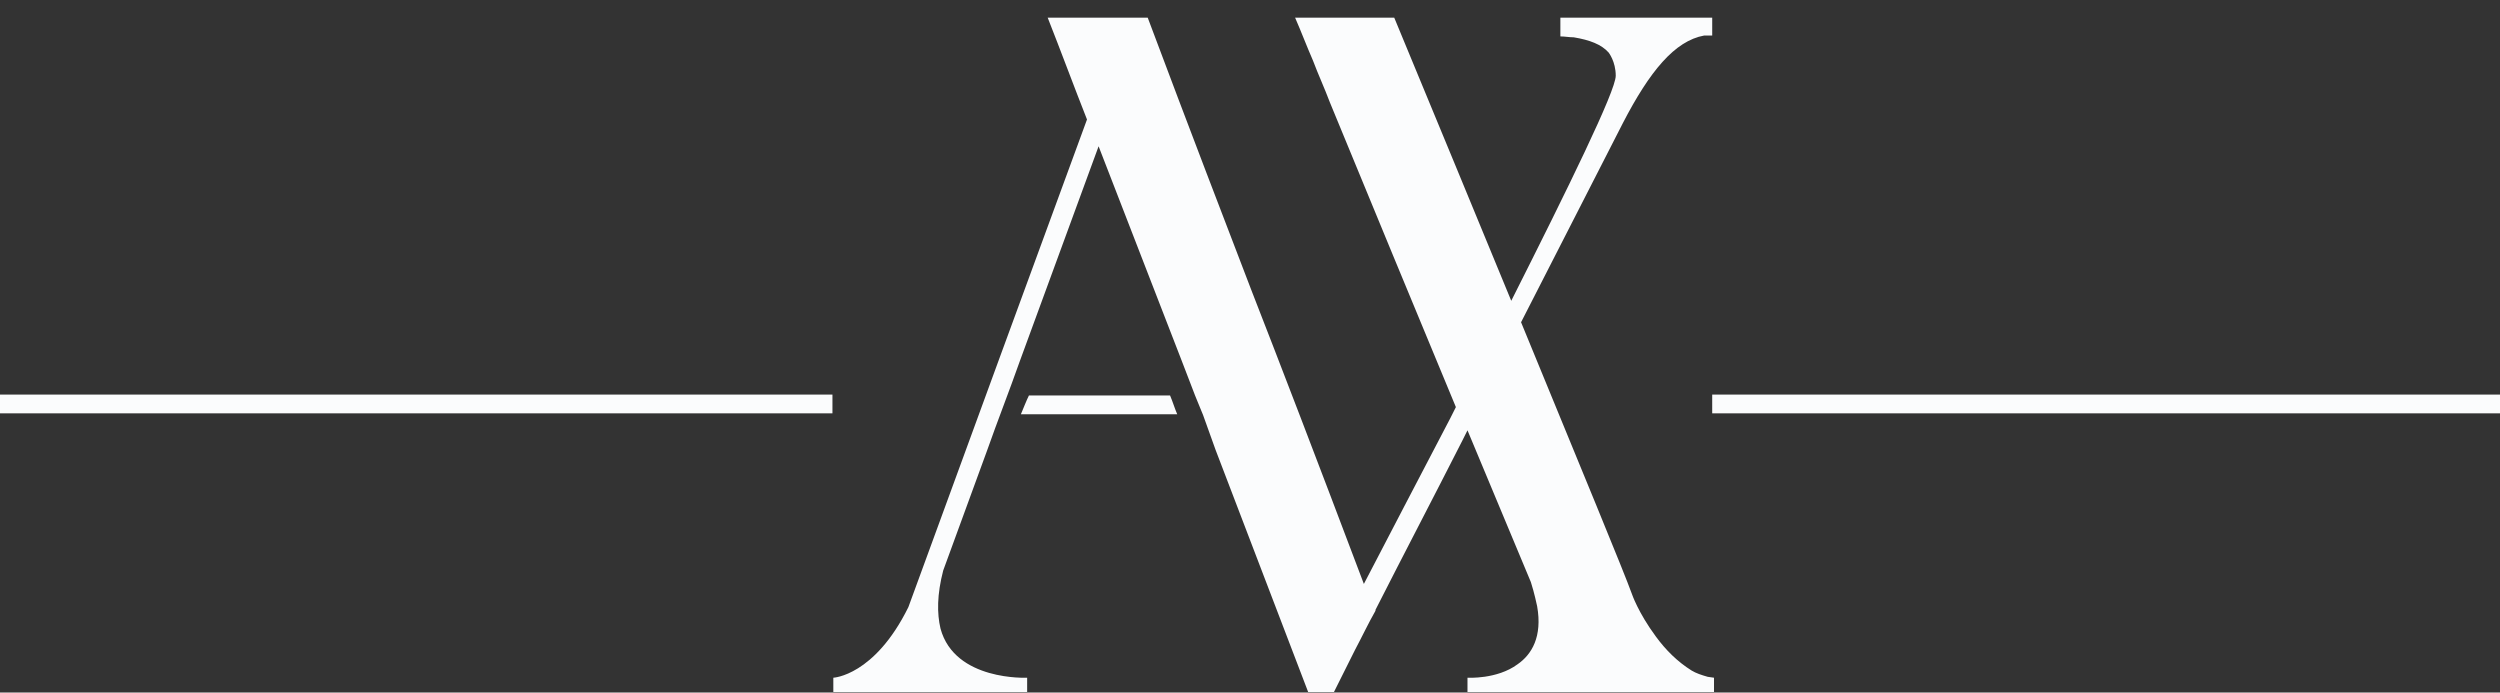<svg width="148" height="41" viewBox="0 0 148 41" fill="none" xmlns="http://www.w3.org/2000/svg">
<rect x="0" y="0" width="148" height="41" fill="#333333" stroke="none"/>
<g clip-path="url(#clip0_178_114)">
<path d="M60.437 24.523C63.504 24.523 66.624 24.523 69.691 24.523C69.532 24.152 69.426 23.782 69.268 23.412H60.913C60.755 23.729 60.596 24.152 60.437 24.523Z" fill="#FBFCFD"/>
<path d="M100.147 39.698C99.301 39.169 98.614 38.482 98.032 37.689C96.974 36.261 96.604 35.151 96.604 35.151C96.128 33.829 93.696 27.96 90.047 19.077C92.057 15.164 94.066 11.198 96.075 7.285C97.662 4.218 99.142 2.421 100.887 2.103C100.993 2.103 101.046 2.103 101.152 2.103C101.204 2.103 101.31 2.103 101.363 2.103C101.363 1.733 101.363 1.363 101.363 1.046C101.204 1.046 101.046 1.046 100.887 1.046H92.374V2.156C92.638 2.156 92.903 2.209 93.167 2.209C94.119 2.368 94.806 2.632 95.229 3.108C95.229 3.108 95.652 3.637 95.652 4.483C95.652 5.382 92.85 11.092 89.466 17.808C87.457 12.943 85.13 7.285 82.539 1.046H76.67C77.04 1.892 77.357 2.738 77.727 3.584C78.045 4.43 78.415 5.223 78.732 6.069C81.217 12.097 83.702 18.125 86.188 24.1C86.082 24.311 85.976 24.523 85.87 24.734C84.02 28.277 82.222 31.714 80.741 34.569C77.886 27.008 75.771 21.509 74.079 17.173C72.599 13.313 70.483 7.814 67.945 1.046H62.023C62.816 3.055 63.557 5.064 64.35 7.074L59.115 21.35L53.775 35.944C51.765 40.016 49.333 40.121 49.333 40.121V41.073H60.807V40.121C60.807 40.121 56.524 40.333 55.678 37.213C55.467 36.314 55.467 35.204 55.837 33.776L58.428 26.691C59.062 24.893 59.75 23.148 60.384 21.35L65.037 8.66C66.676 12.89 68.316 17.12 69.955 21.35L70.748 23.413C70.906 23.783 71.065 24.206 71.224 24.576L71.964 26.638C73.815 31.45 75.612 36.209 77.463 41.02H78.944C79.367 40.174 79.79 39.328 80.213 38.482C80.636 37.689 81.006 36.896 81.429 36.156C81.429 36.156 81.429 36.156 81.429 36.103C83.121 32.772 84.866 29.44 86.558 26.109C86.663 25.898 86.769 25.686 86.875 25.475C88.144 28.489 89.36 31.45 90.629 34.464C90.682 34.622 90.841 35.151 90.999 35.891C91.317 37.689 90.682 38.746 89.836 39.328C88.62 40.227 86.875 40.121 86.875 40.121V41.02H101.469V40.121L101.099 40.068C100.729 39.963 100.411 39.857 100.147 39.698Z" fill="#FBFCFD"/>
<path d="M49.281 23.359H0V24.47H49.281V23.359Z" fill="#FBFCFD"/>
<path d="M148 23.359H101.363V24.47H148V23.359Z" fill="#FBFCFD"/>
</g>
<defs>
<clipPath id="clip0_178_114">
<rect width="148" height="39.974" fill="white" transform="translate(0 0.994)"/>
</clipPath>
</defs>
</svg>
